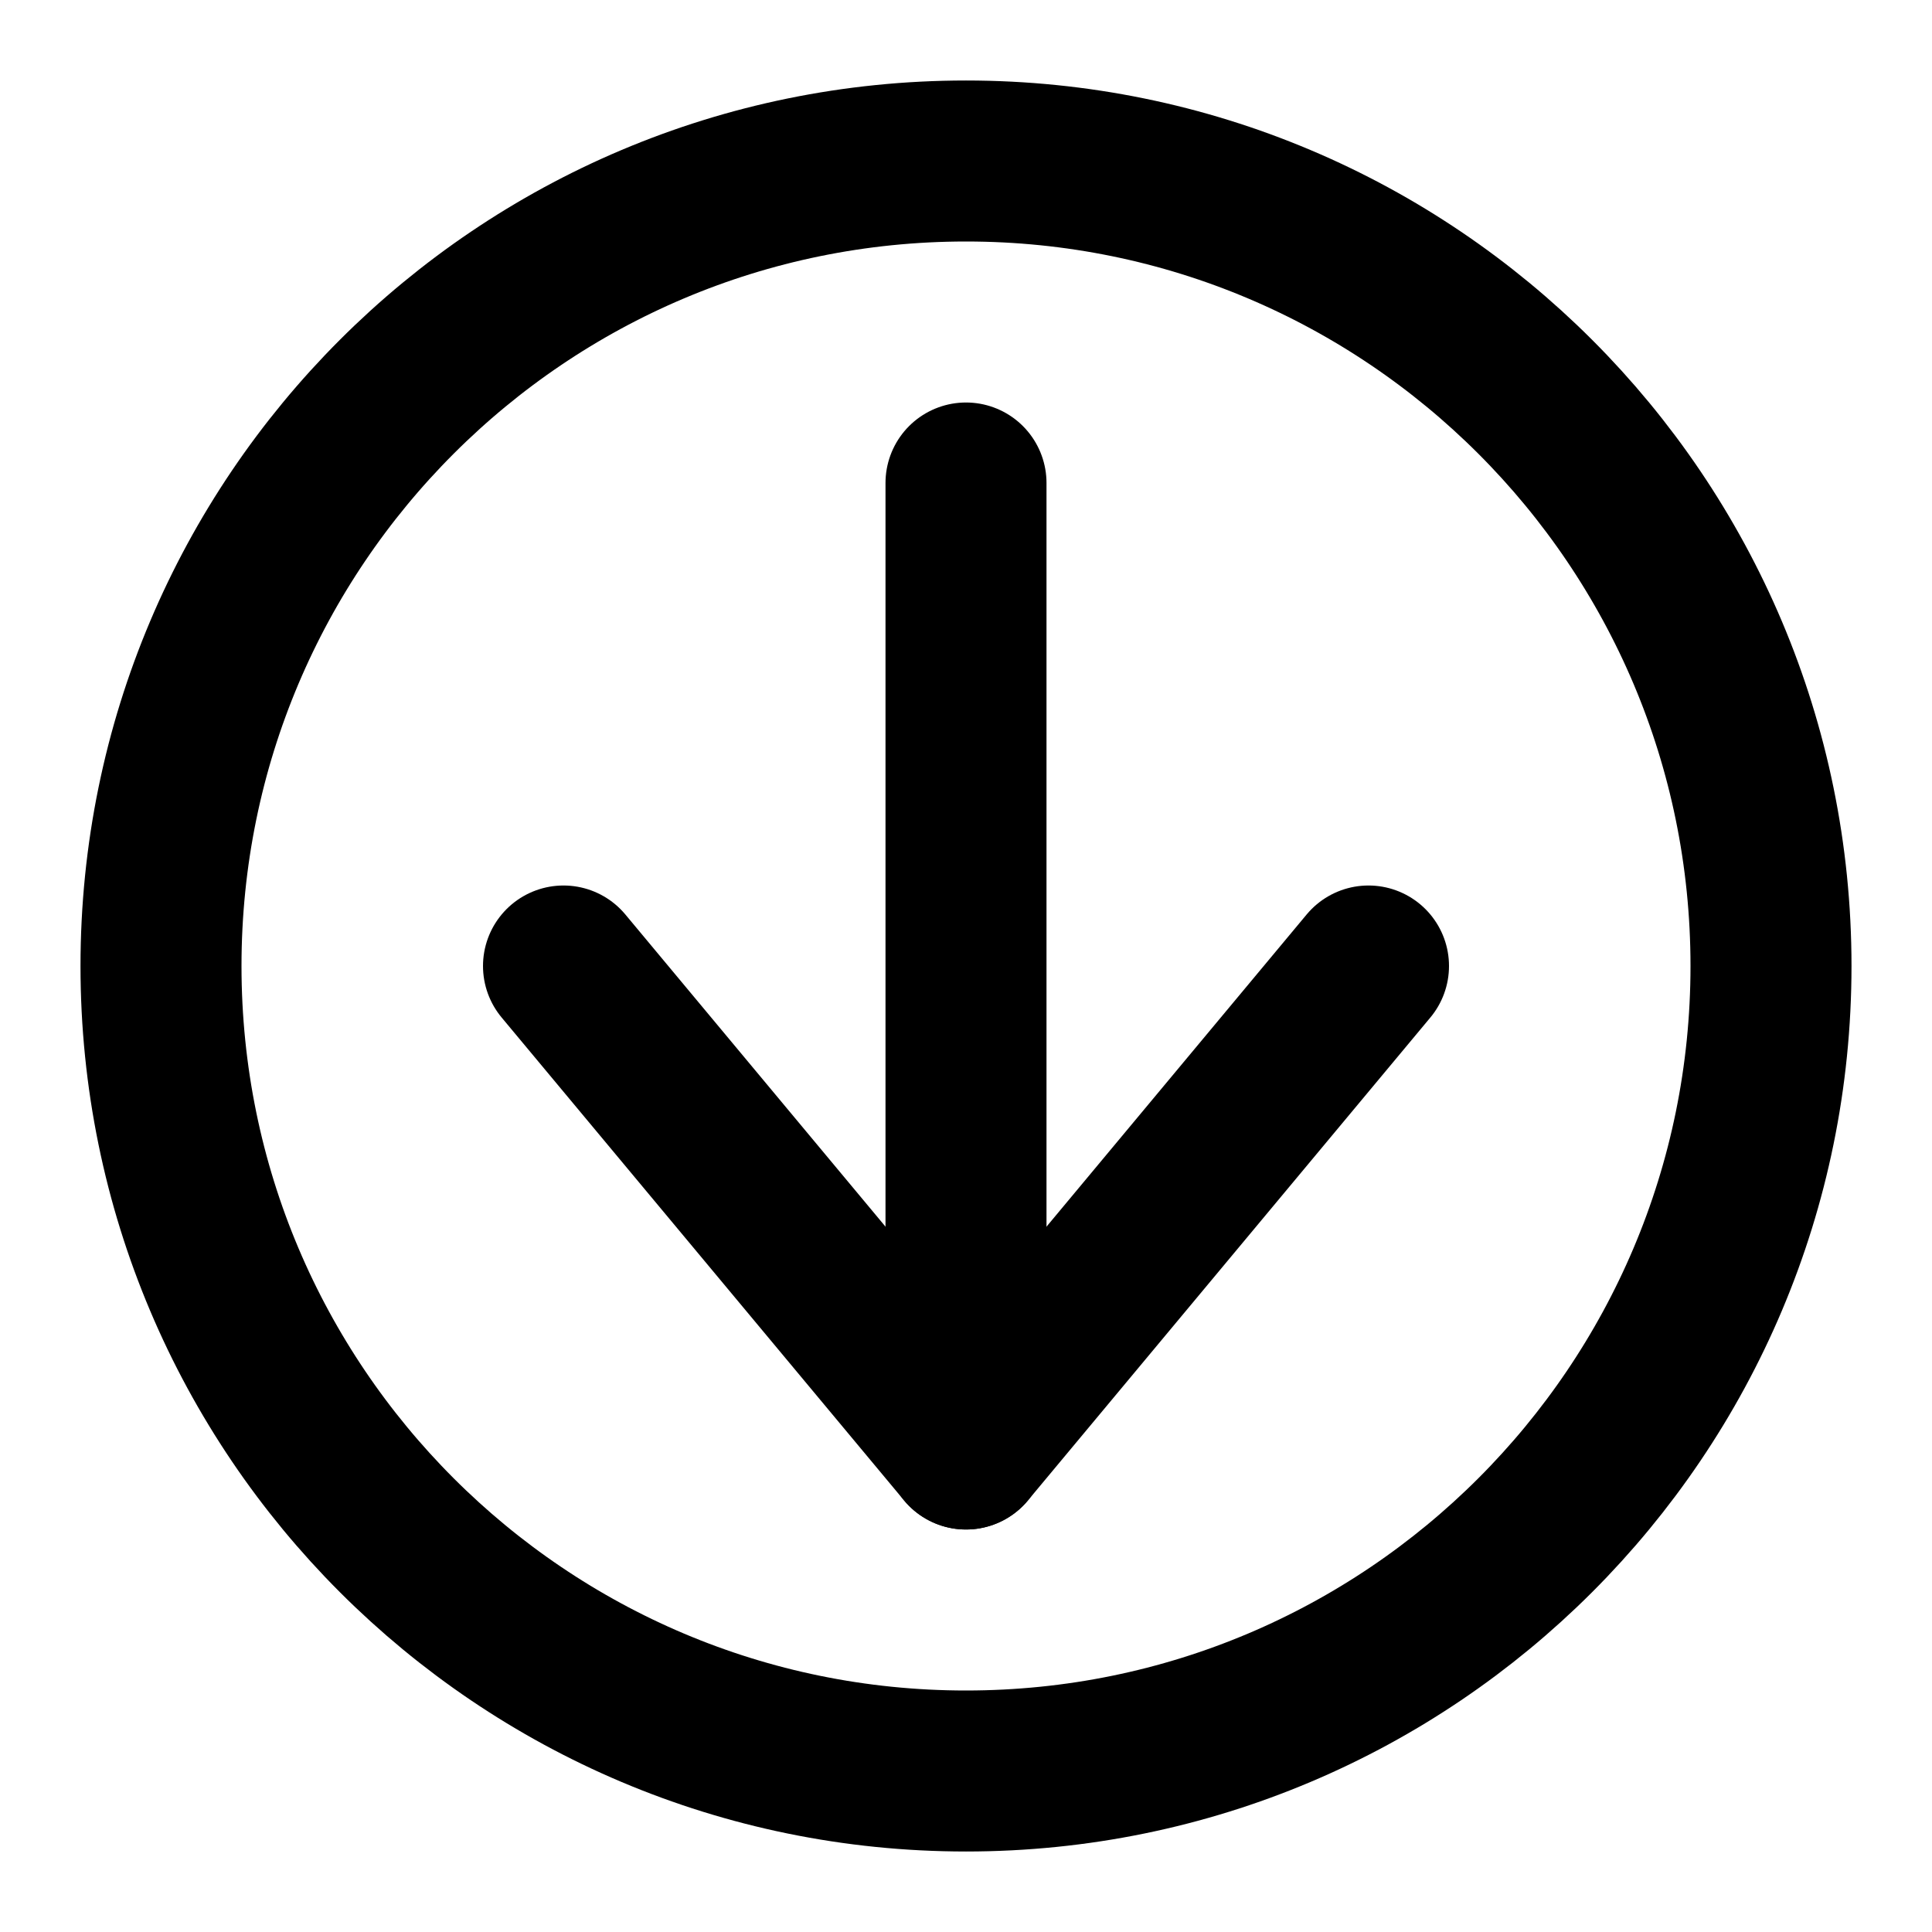 <?xml version="1.0" encoding="UTF-8"?>
<svg width="48" height="48" viewBox="0 0 24 24" fill="none" xmlns="http://www.w3.org/2000/svg">
    <path d="M12 22C17.523 22 22 17.523 22 12C22 6.477 17.523 2 12 2C6.477 2 2 6.477 2 12C2 17.523 6.477 22 12 22Z" stroke="currentColor" stroke-width="2" stroke-linecap="round" stroke-linejoin="round"/>
    <path d="M12 6L12 18" stroke="currentColor" stroke-width="2" stroke-linecap="round" stroke-linejoin="round"/>
    <path d="M7 12L12 18L17 12" stroke="currentColor" stroke-width="2" stroke-linecap="round" stroke-linejoin="round"/>
</svg> 